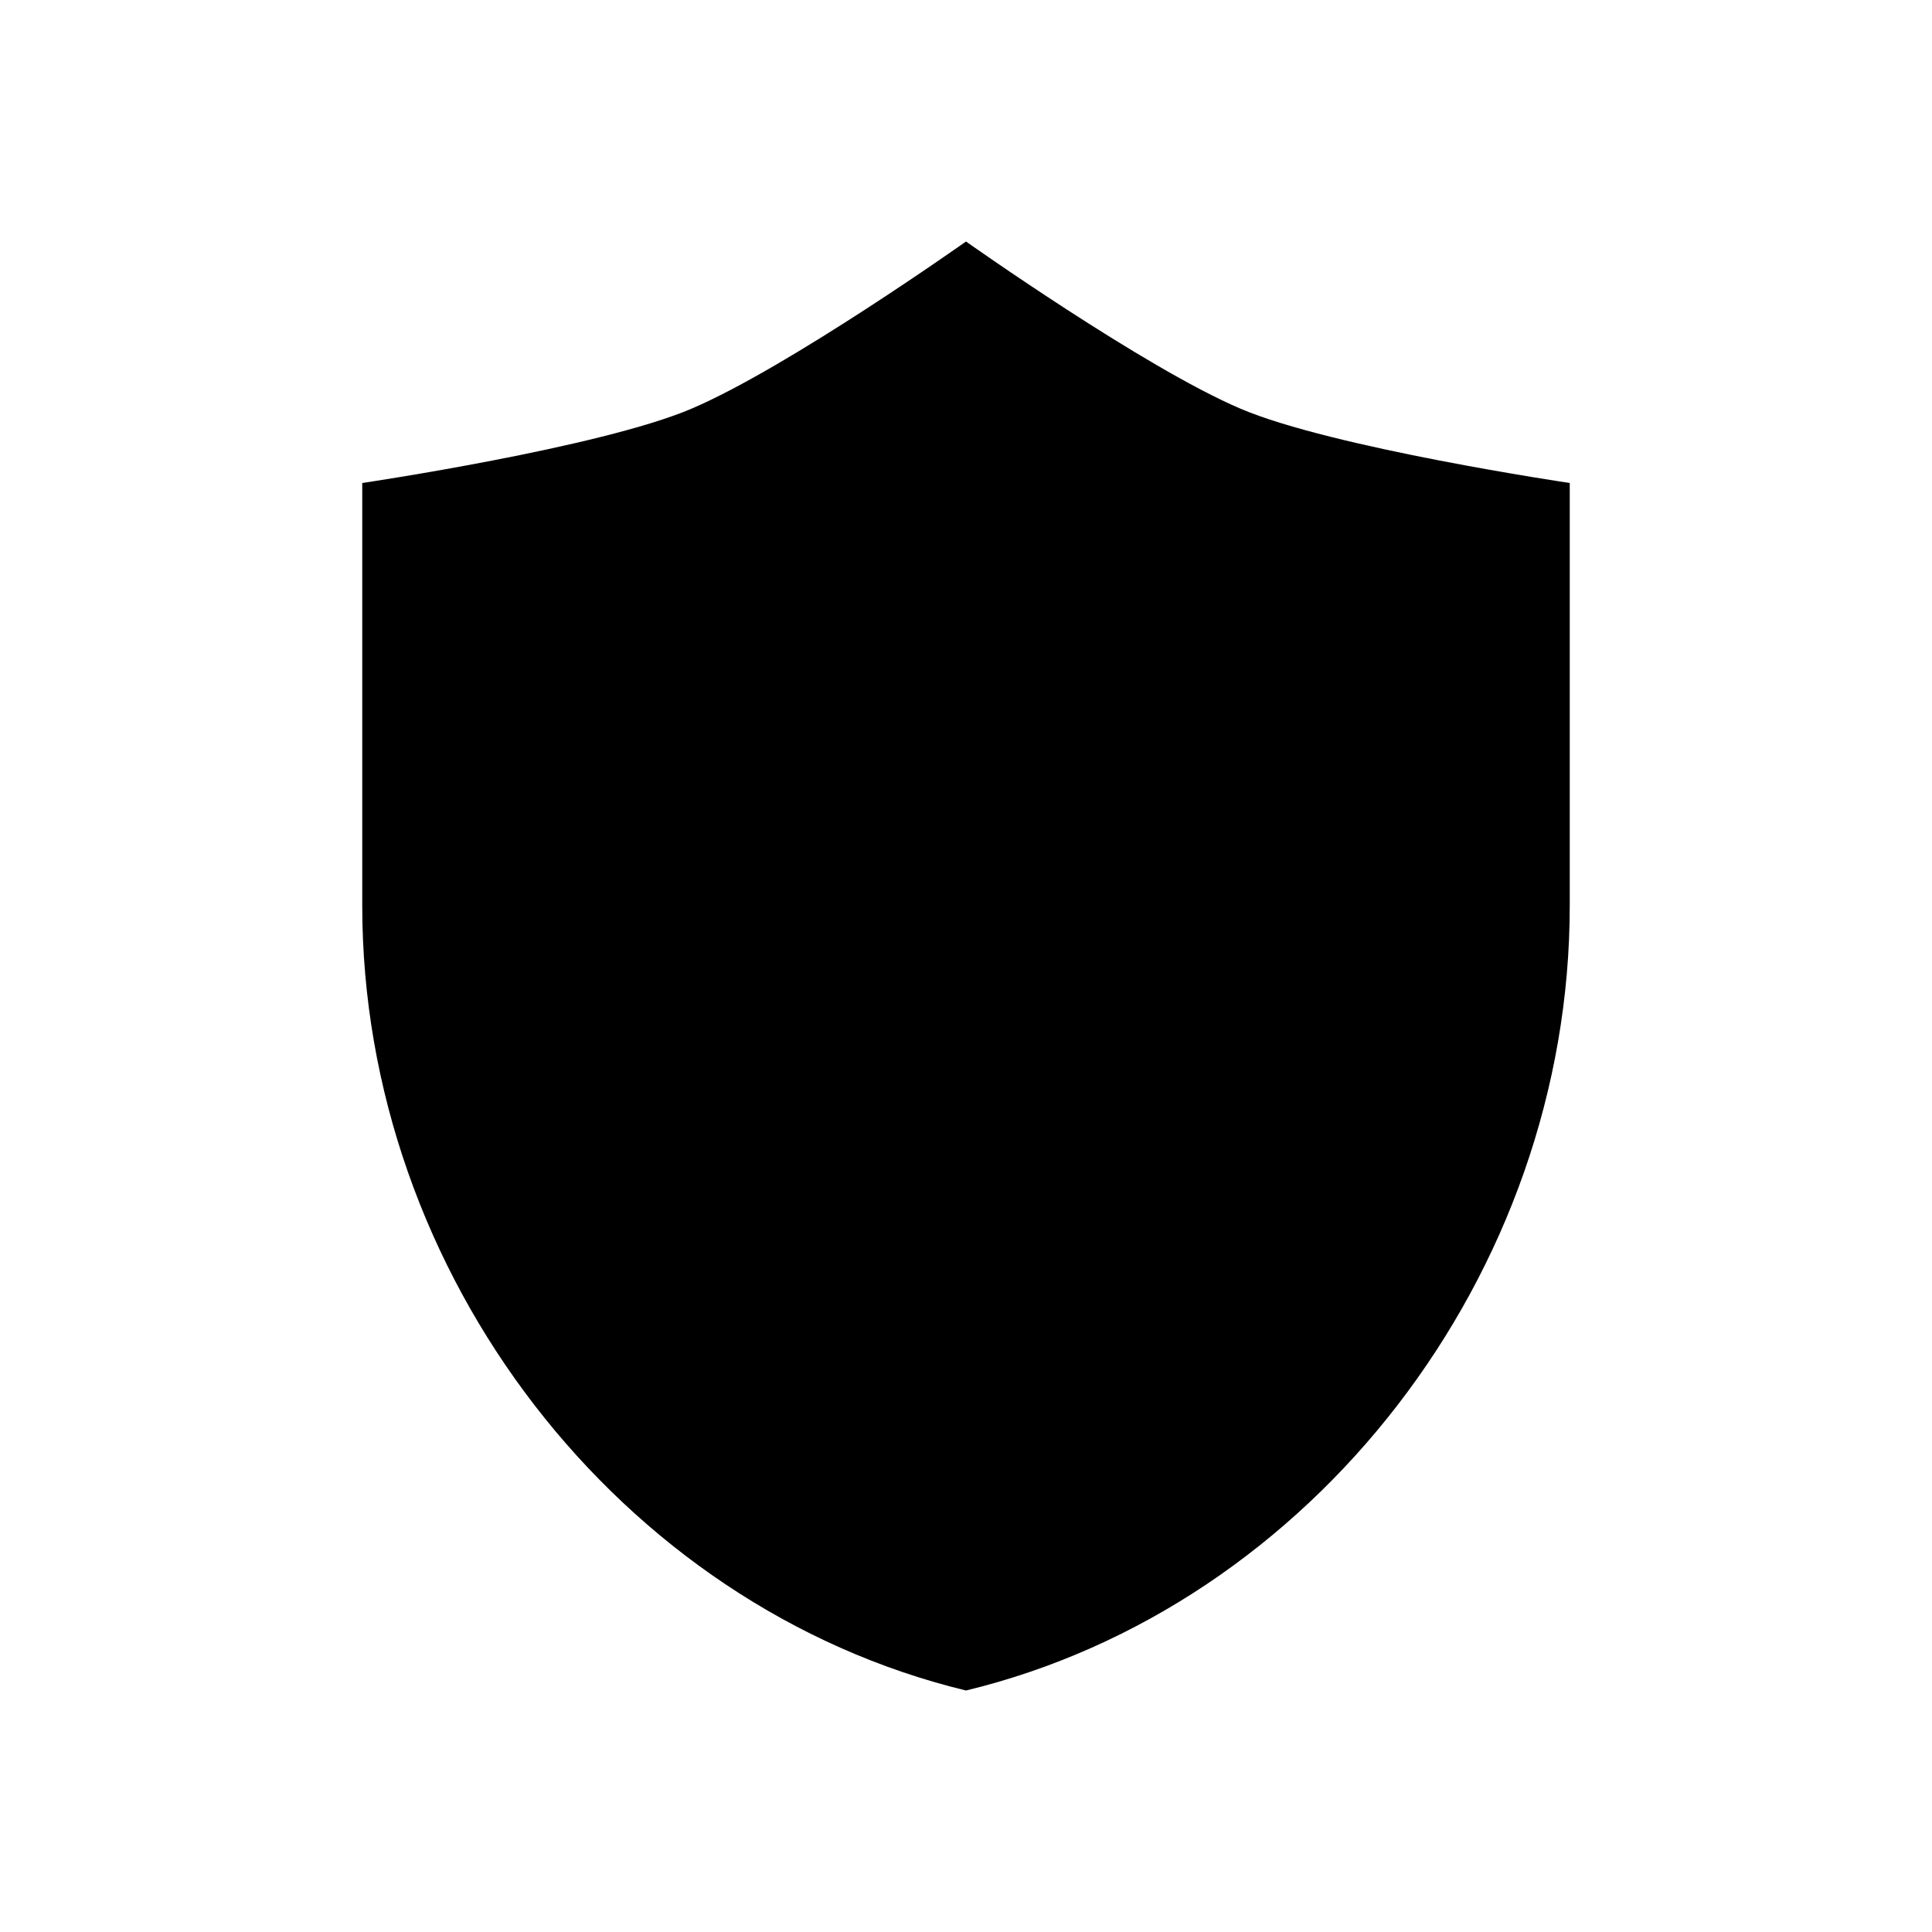 <svg width="32" height="32" viewBox="0 0 32 32" fill="none" xmlns="http://www.w3.org/2000/svg">
<path d="M6 15L6 8C6 8 9.937 7.417 11.454 6.769C13.054 6.087 16 4 16 4C16 4 18.946 6.087 20.546 6.769C22.063 7.417 26 8 26 8V15C26 21.107 21.733 26.614 16 28C10.267 26.614 6 21.107 6 15Z" fill="black"/>
</svg>
